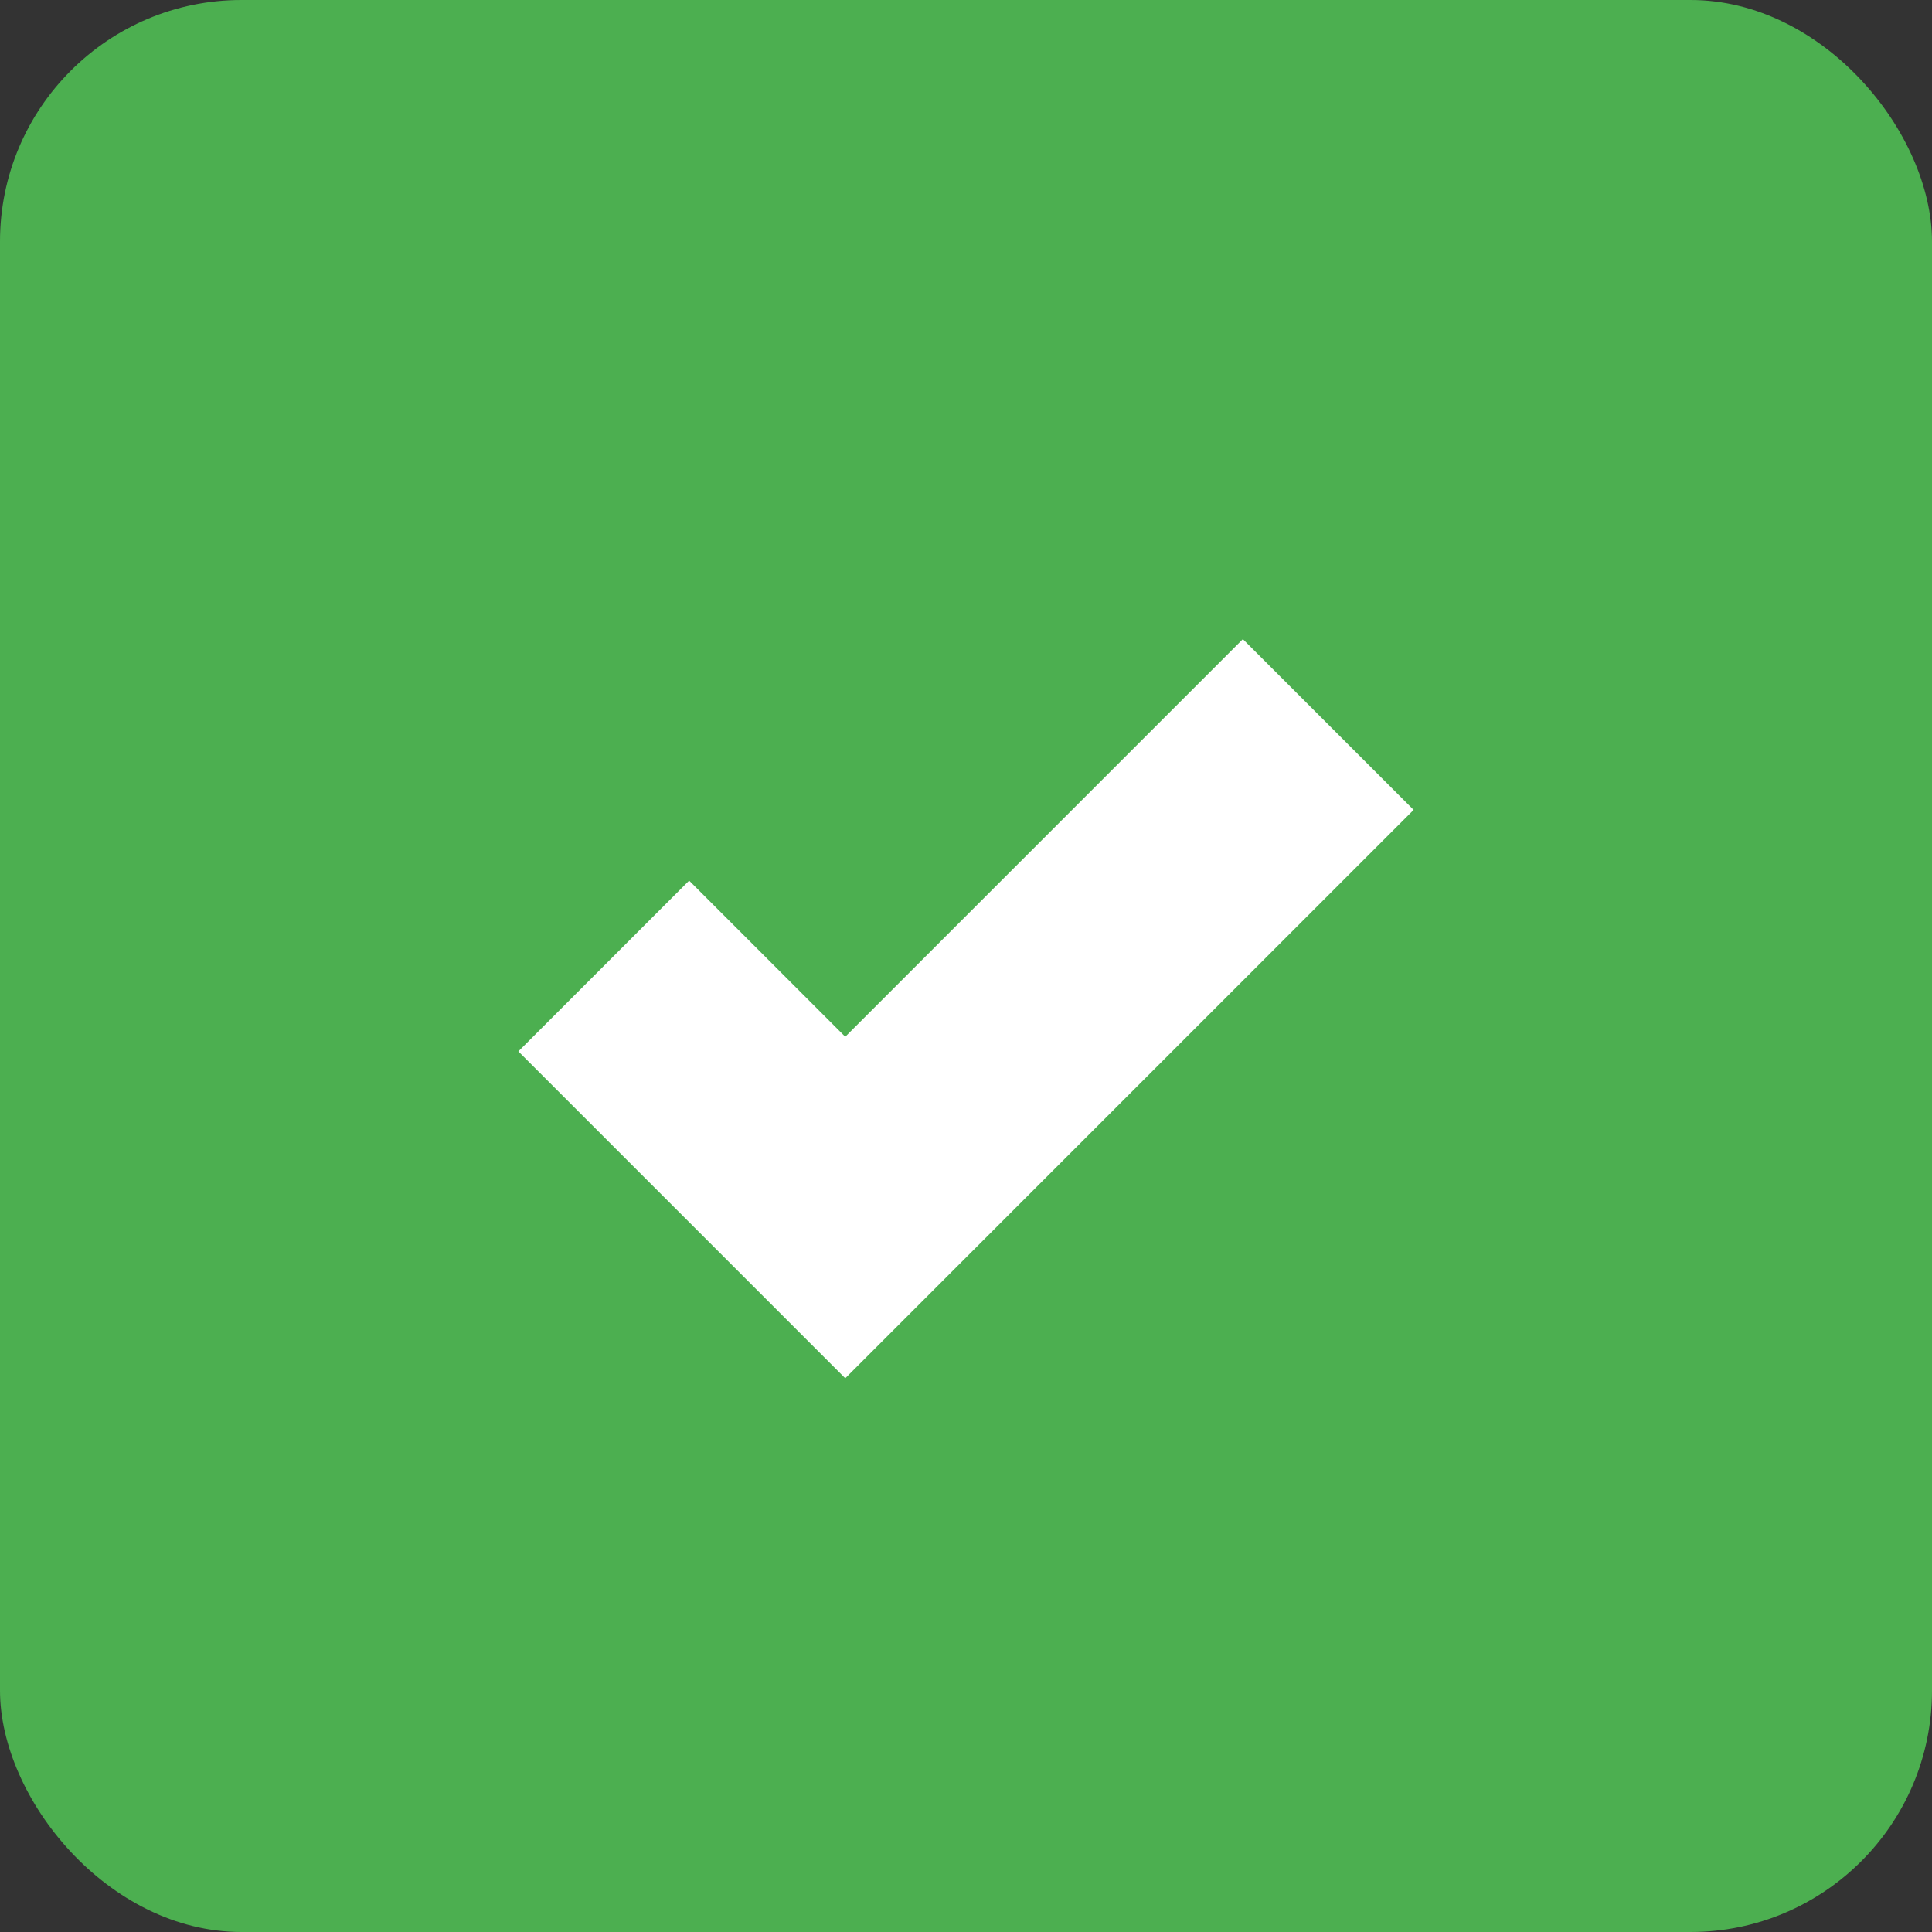 <svg width="16" height="16" viewBox="0 0 16 16" xmlns="http://www.w3.org/2000/svg"><rect x="0" y="0" width="16" height="16" fill="#333333" stroke="none"/><rect width="16" height="16" rx="2" fill="#4CAF50"/><path d="M5 8l2 2 4-4" stroke="white" stroke-width="2" fill="none"/></svg>
